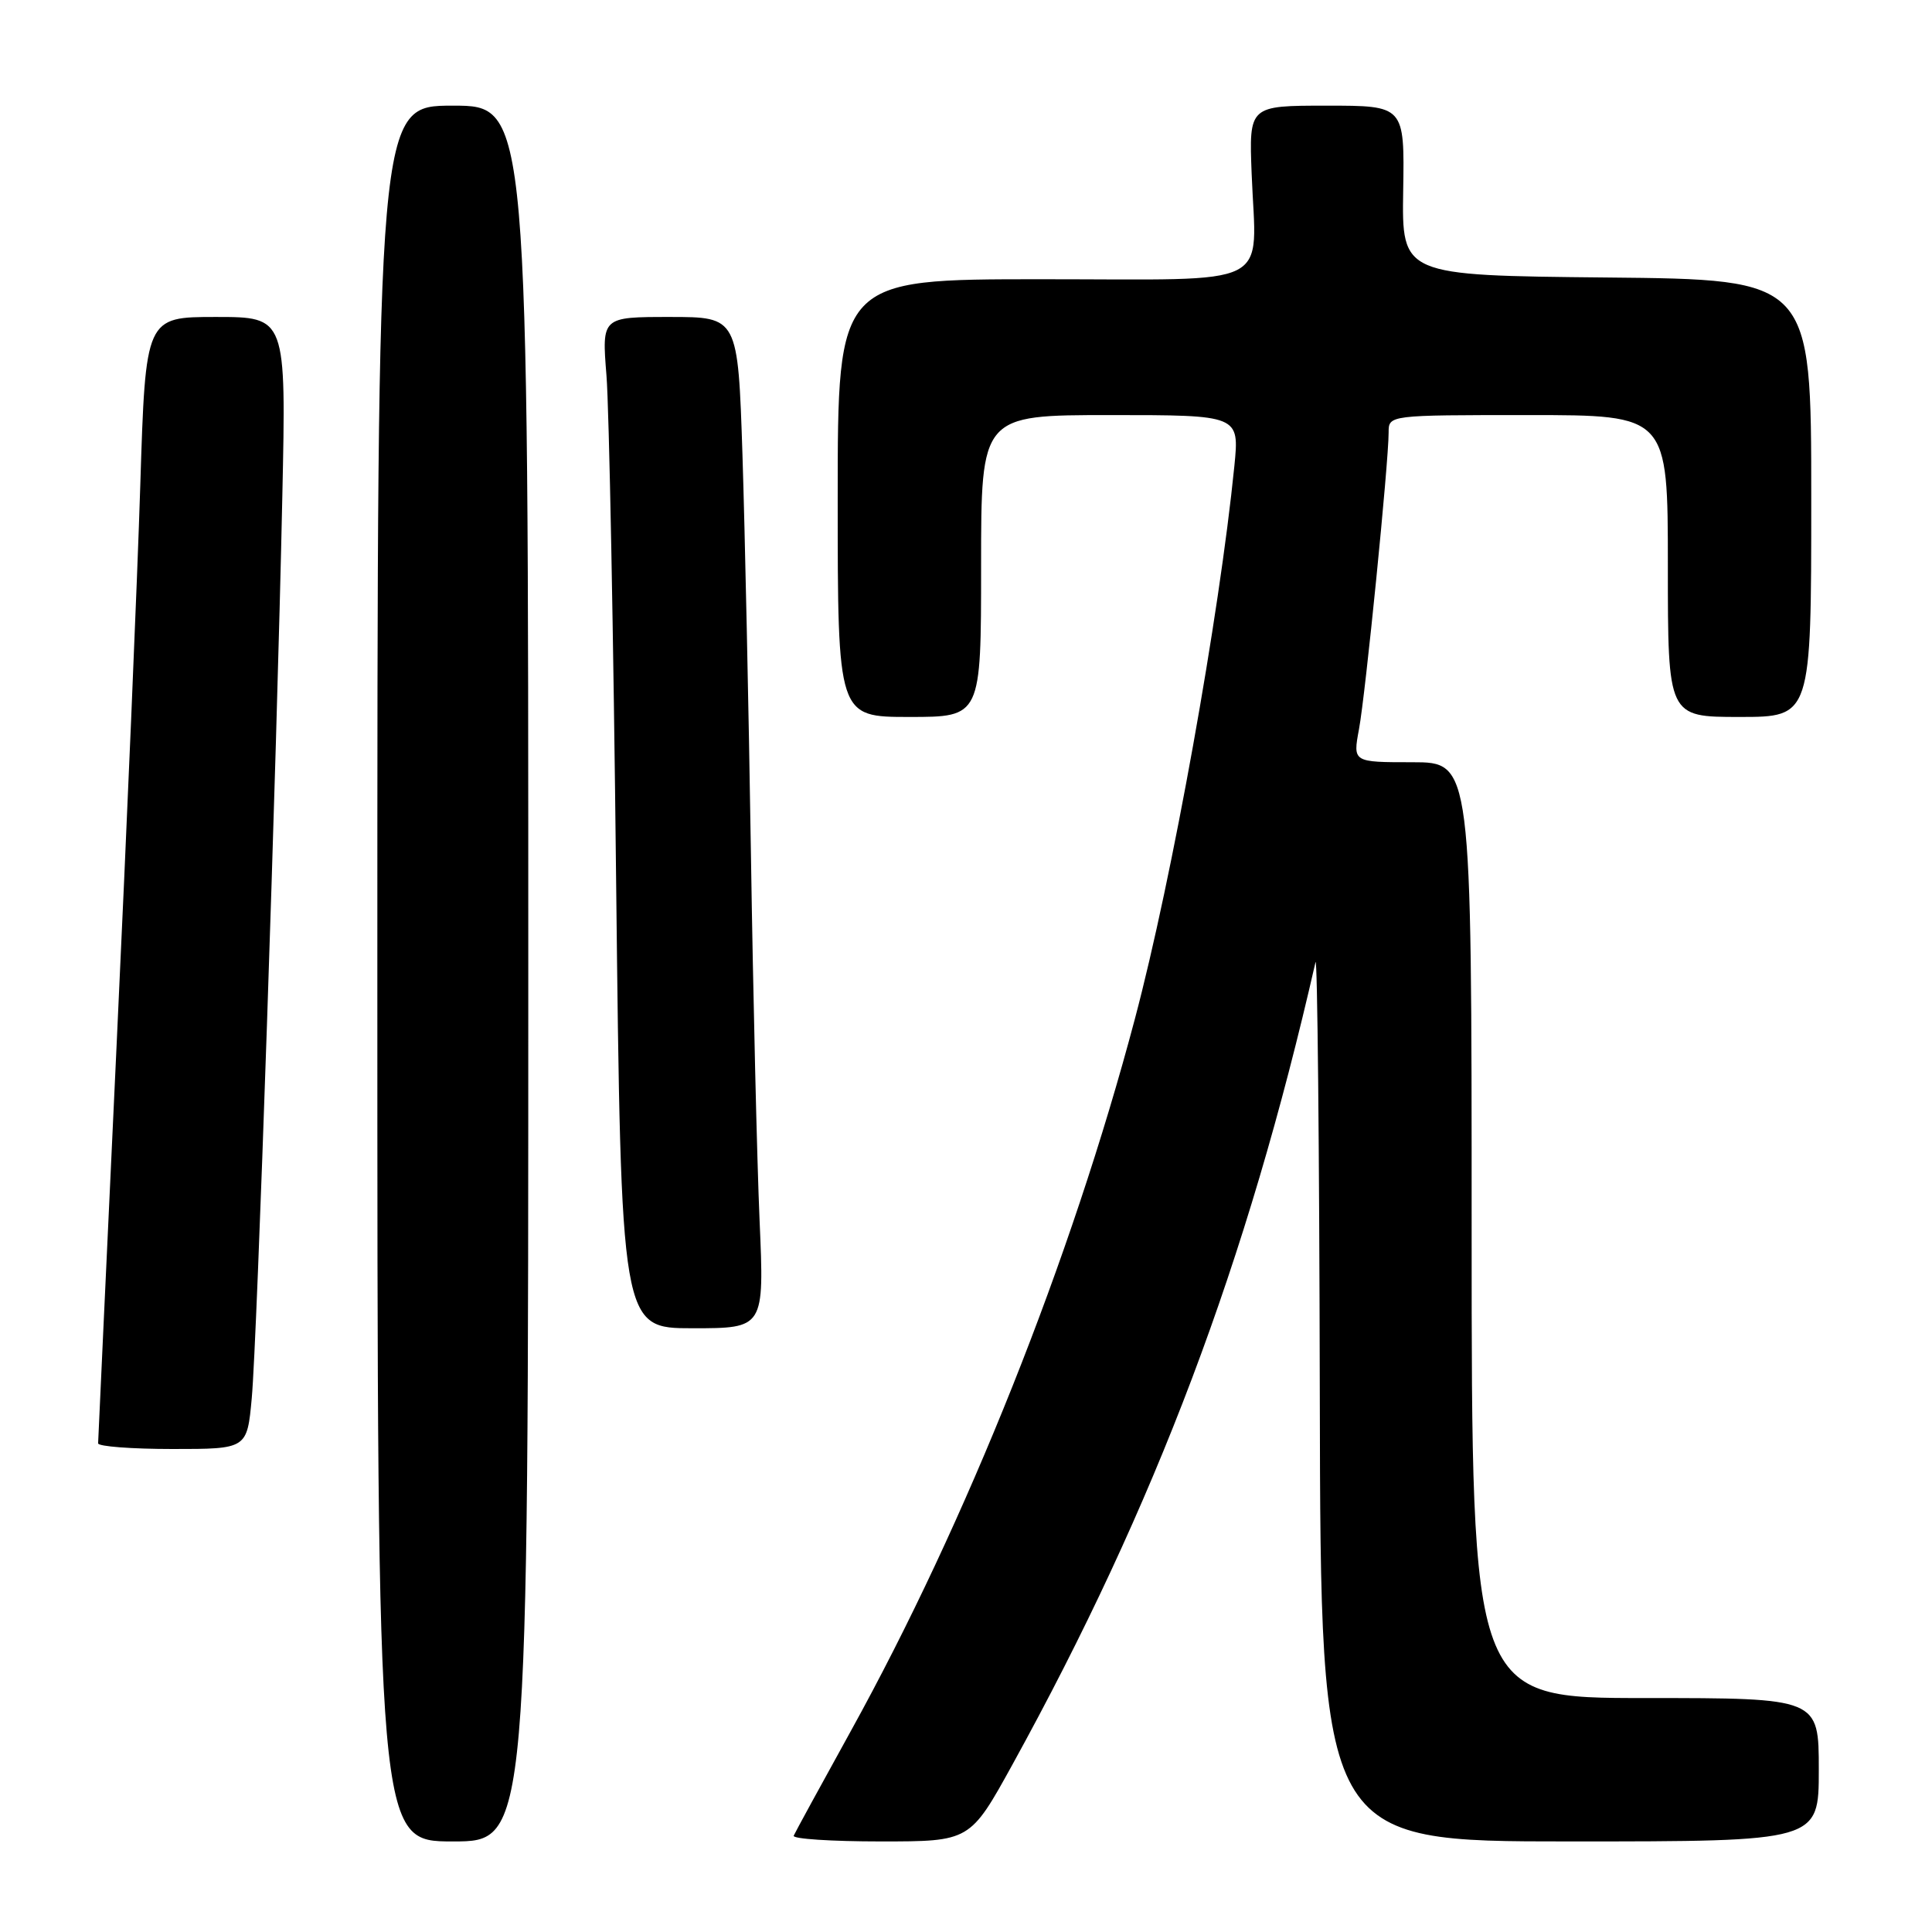 <?xml version="1.0" encoding="UTF-8" standalone="no"?>
<!DOCTYPE svg PUBLIC "-//W3C//DTD SVG 1.1//EN" "http://www.w3.org/Graphics/SVG/1.1/DTD/svg11.dtd" >
<svg xmlns="http://www.w3.org/2000/svg" xmlns:xlink="http://www.w3.org/1999/xlink" version="1.1" viewBox="0 0 256 256">
 <g >
 <path fill="currentColor"
d=" M 70.00 129.00 C 70.00 14.00 70.00 14.00 60.00 14.00 C 50.00 14.00 50.00 14.00 50.00 129.00 C 50.00 244.00 50.00 244.00 60.00 244.00 C 70.00 244.00 70.00 244.00 70.00 129.00 Z  M 134.19 233.75 C 153.11 199.39 165.24 167.27 174.31 127.50 C 174.56 126.40 174.82 152.16 174.88 184.75 C 175.00 244.00 175.00 244.00 208.00 244.00 C 241.00 244.00 241.00 244.00 241.00 234.50 C 241.00 225.00 241.00 225.00 218.00 225.00 C 195.00 225.00 195.00 225.00 195.00 163.00 C 195.00 101.00 195.00 101.00 187.13 101.00 C 179.26 101.00 179.26 101.00 180.07 96.64 C 180.93 92.06 184.00 61.30 184.00 57.31 C 184.00 55.00 184.00 55.00 202.50 55.00 C 221.00 55.00 221.00 55.00 221.00 75.00 C 221.00 95.00 221.00 95.00 230.50 95.00 C 240.00 95.00 240.00 95.00 240.00 66.02 C 240.00 37.03 240.00 37.03 212.87 36.77 C 185.75 36.50 185.75 36.50 185.93 25.25 C 186.11 14.00 186.11 14.00 175.80 14.00 C 165.50 14.00 165.50 14.00 165.85 23.03 C 166.45 38.43 169.31 37.00 137.98 37.00 C 111.00 37.00 111.00 37.00 111.00 66.00 C 111.00 95.00 111.00 95.00 120.50 95.00 C 130.00 95.00 130.00 95.00 130.00 75.00 C 130.00 55.00 130.00 55.00 147.12 55.00 C 164.23 55.00 164.23 55.00 163.56 61.75 C 161.56 81.67 155.34 116.30 150.38 135.00 C 141.95 166.83 128.08 201.60 112.75 229.35 C 108.76 236.57 105.35 242.82 105.17 243.24 C 104.98 243.66 110.17 244.00 116.69 244.00 C 128.54 244.00 128.54 244.00 134.19 233.75 Z  M 33.36 185.25 C 34.07 177.53 36.66 101.20 37.41 65.75 C 37.92 42.00 37.92 42.00 28.60 42.00 C 19.29 42.00 19.29 42.00 18.59 64.25 C 18.21 76.49 16.79 109.90 15.45 138.50 C 14.11 167.10 13.01 190.84 13.00 191.25 C 13.00 191.66 17.44 192.00 22.87 192.00 C 32.74 192.00 32.74 192.00 33.36 185.25 Z  M 100.65 161.75 C 100.31 153.91 99.79 131.97 99.50 113.00 C 99.21 94.03 98.70 70.29 98.38 60.25 C 97.78 42.00 97.78 42.00 88.76 42.00 C 79.74 42.00 79.74 42.00 80.36 49.75 C 80.71 54.01 81.29 84.16 81.64 116.75 C 82.30 176.00 82.30 176.00 91.78 176.00 C 101.27 176.00 101.27 176.00 100.65 161.75 Z "/>
</g>
</svg>